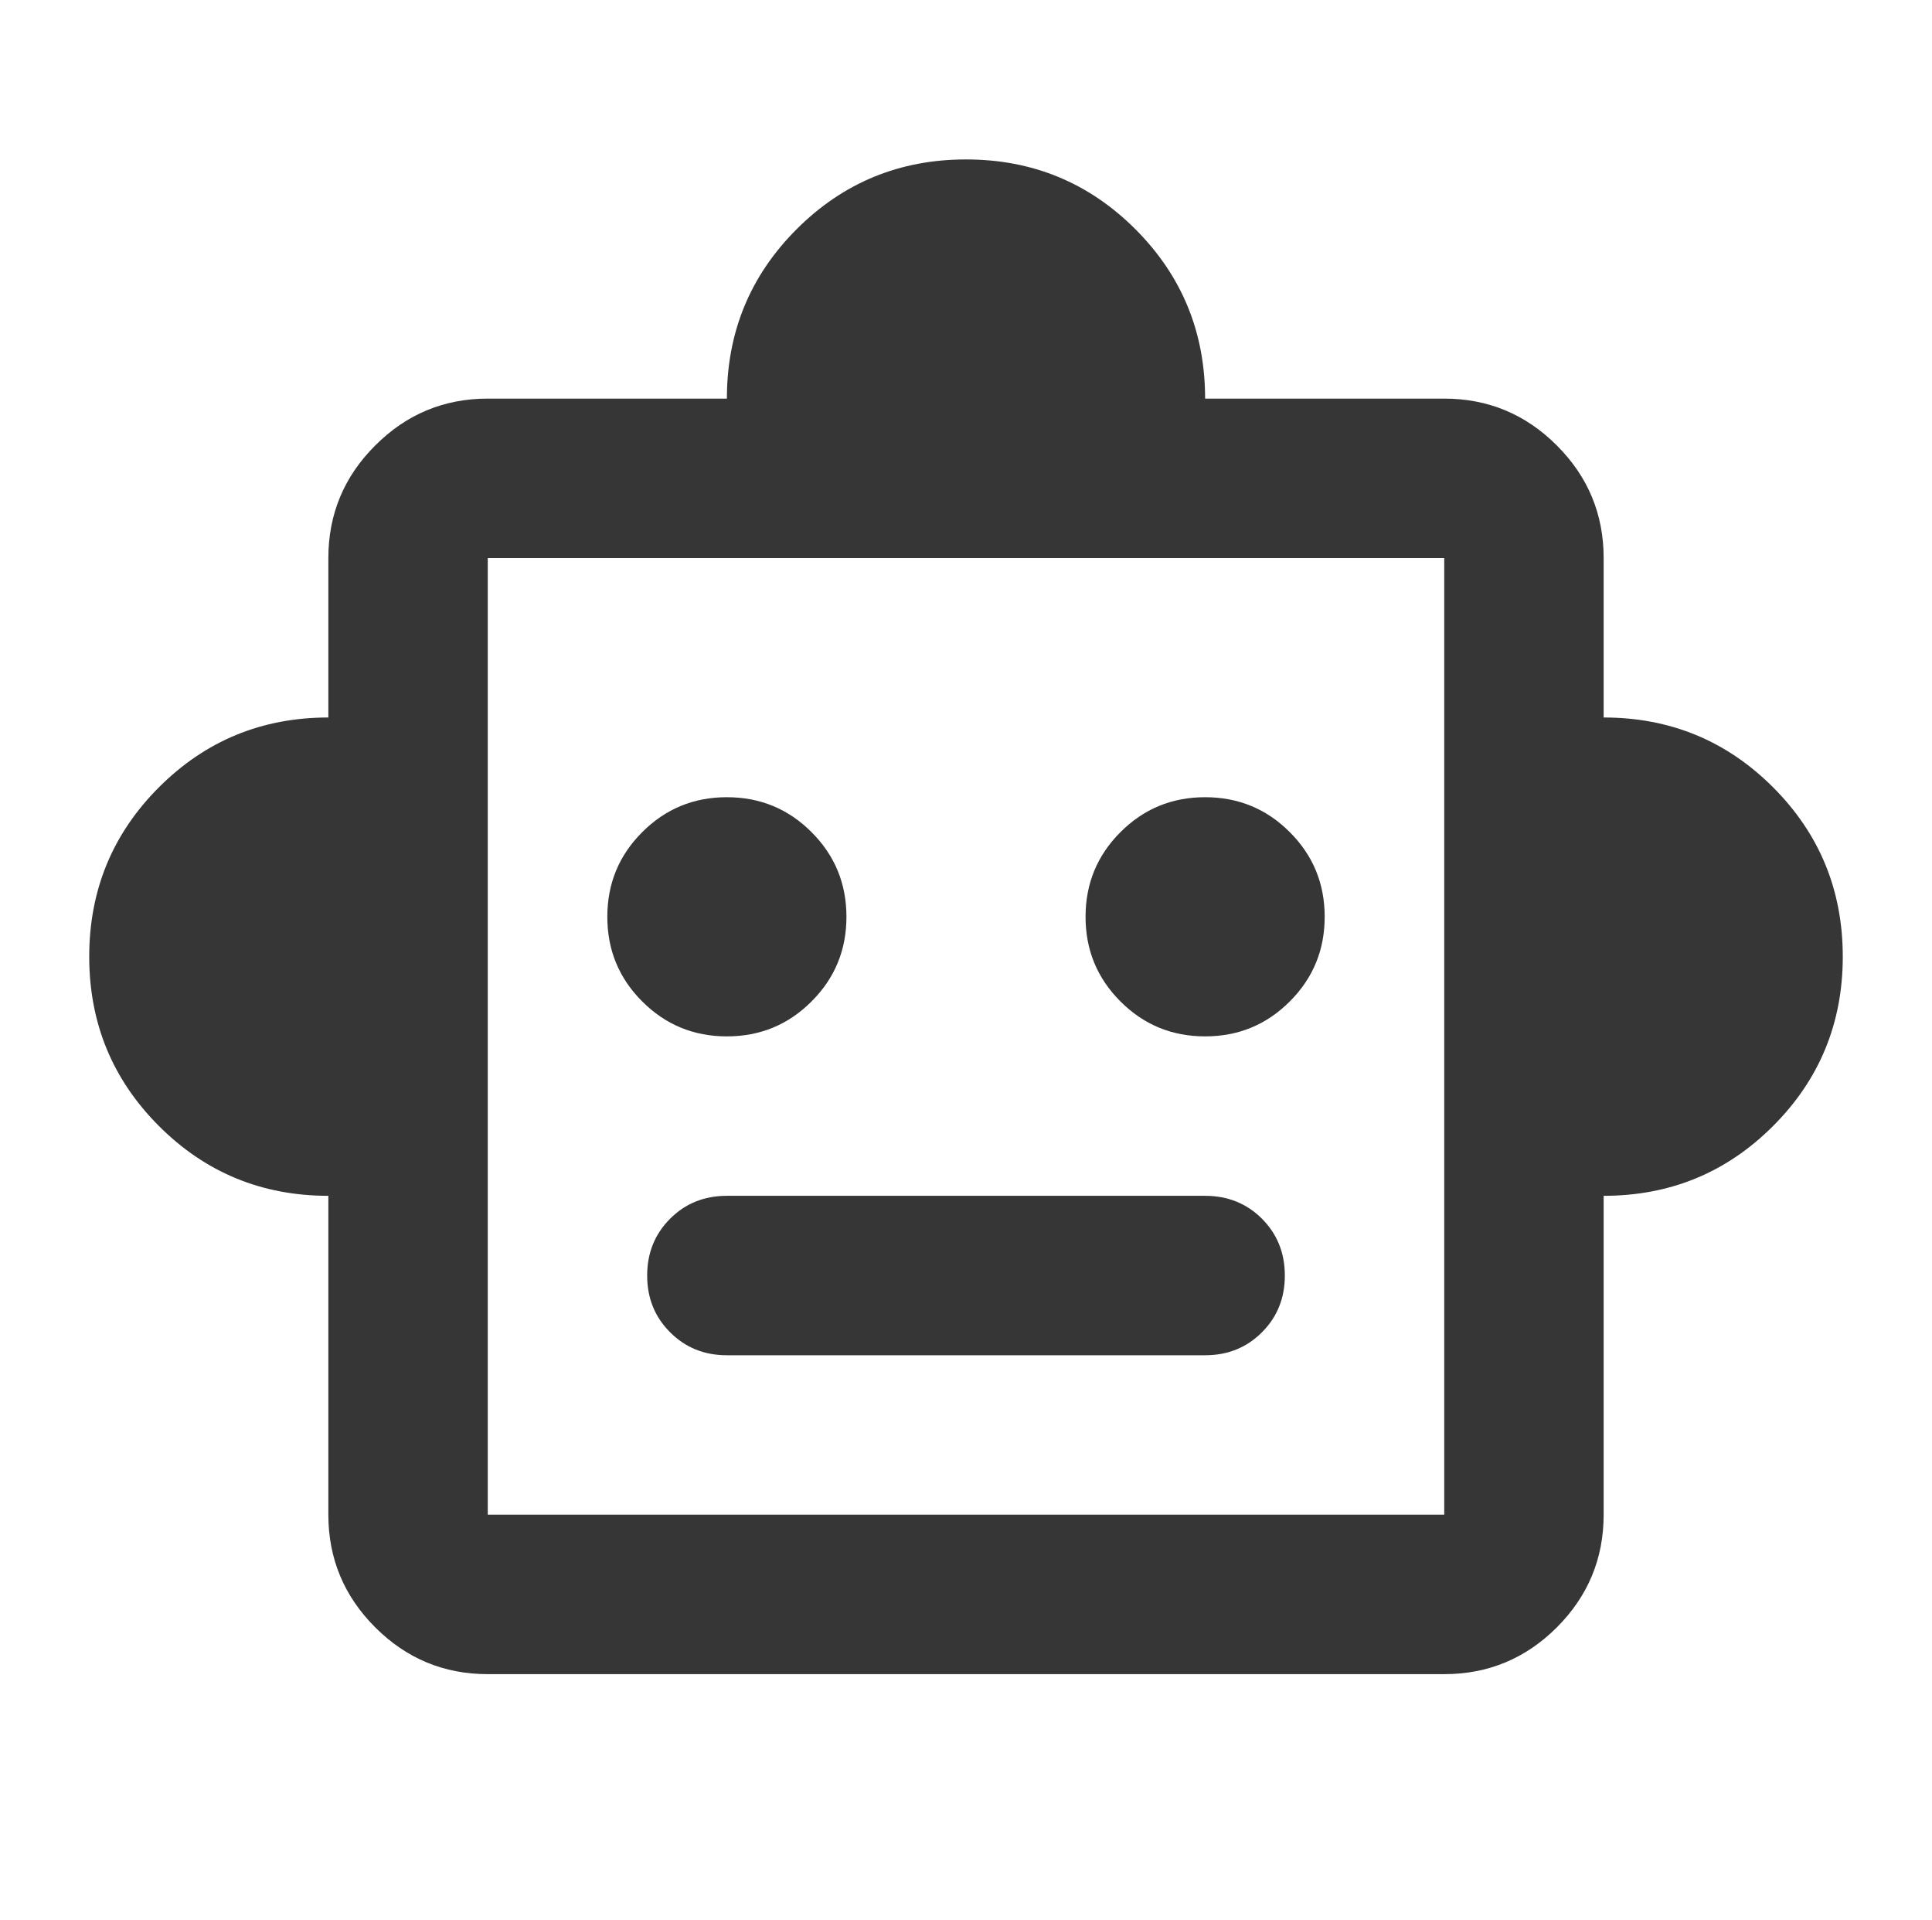 <svg width="153" height="152" viewBox="0 0 153 152" fill="none" xmlns="http://www.w3.org/2000/svg">
<path d="M26.003 94.682C20.743 94.682 16.272 92.841 12.59 89.159C8.908 85.477 7.066 81.006 7.066 75.746C7.066 70.486 8.908 66.014 12.59 62.332C16.272 58.65 20.743 56.809 26.003 56.809V44.185C26.003 40.713 27.24 37.742 29.714 35.272C32.185 32.798 35.156 31.561 38.627 31.561H57.564C57.564 26.301 59.405 21.829 63.087 18.147C66.769 14.465 71.24 12.624 76.5 12.624C81.76 12.624 86.231 14.465 89.913 18.147C93.595 21.829 95.436 26.301 95.436 31.561H114.373C117.845 31.561 120.818 32.798 123.292 35.272C125.762 37.742 126.997 40.713 126.997 44.185V56.809C132.257 56.809 136.728 58.65 140.41 62.332C144.092 66.014 145.934 70.486 145.934 75.746C145.934 81.006 144.092 85.477 140.41 89.159C136.728 92.841 132.257 94.682 126.997 94.682V119.931C126.997 123.402 125.762 126.375 123.292 128.85C120.818 131.32 117.845 132.555 114.373 132.555H38.627C35.156 132.555 32.185 131.32 29.714 128.85C27.24 126.375 26.003 123.402 26.003 119.931V94.682ZM57.564 82.058C60.194 82.058 62.428 81.136 64.267 79.293C66.11 77.454 67.032 75.22 67.032 72.59C67.032 69.96 66.11 67.725 64.267 65.886C62.428 64.043 60.194 63.121 57.564 63.121C54.934 63.121 52.699 64.043 50.86 65.886C49.017 67.725 48.095 69.96 48.095 72.59C48.095 75.22 49.017 77.454 50.86 79.293C52.699 81.136 54.934 82.058 57.564 82.058ZM95.436 82.058C98.067 82.058 100.301 81.136 102.14 79.293C103.983 77.454 104.905 75.22 104.905 72.59C104.905 69.96 103.983 67.725 102.14 65.886C100.301 64.043 98.067 63.121 95.436 63.121C92.806 63.121 90.572 64.043 88.733 65.886C86.89 67.725 85.968 69.96 85.968 72.59C85.968 75.22 86.89 77.454 88.733 79.293C90.572 81.136 92.806 82.058 95.436 82.058ZM57.564 107.306H95.436C97.225 107.306 98.725 106.7 99.937 105.488C101.145 104.281 101.749 102.783 101.749 100.994C101.749 99.206 101.145 97.706 99.937 96.494C98.725 95.286 97.225 94.682 95.436 94.682H57.564C55.775 94.682 54.277 95.286 53.069 96.494C51.857 97.706 51.251 99.206 51.251 100.994C51.251 102.783 51.857 104.281 53.069 105.488C54.277 106.7 55.775 107.306 57.564 107.306ZM38.627 119.931H114.373V44.185H38.627V119.931ZM38.627 119.931V44.185V119.931Z" fill="#363636"/>
</svg>
